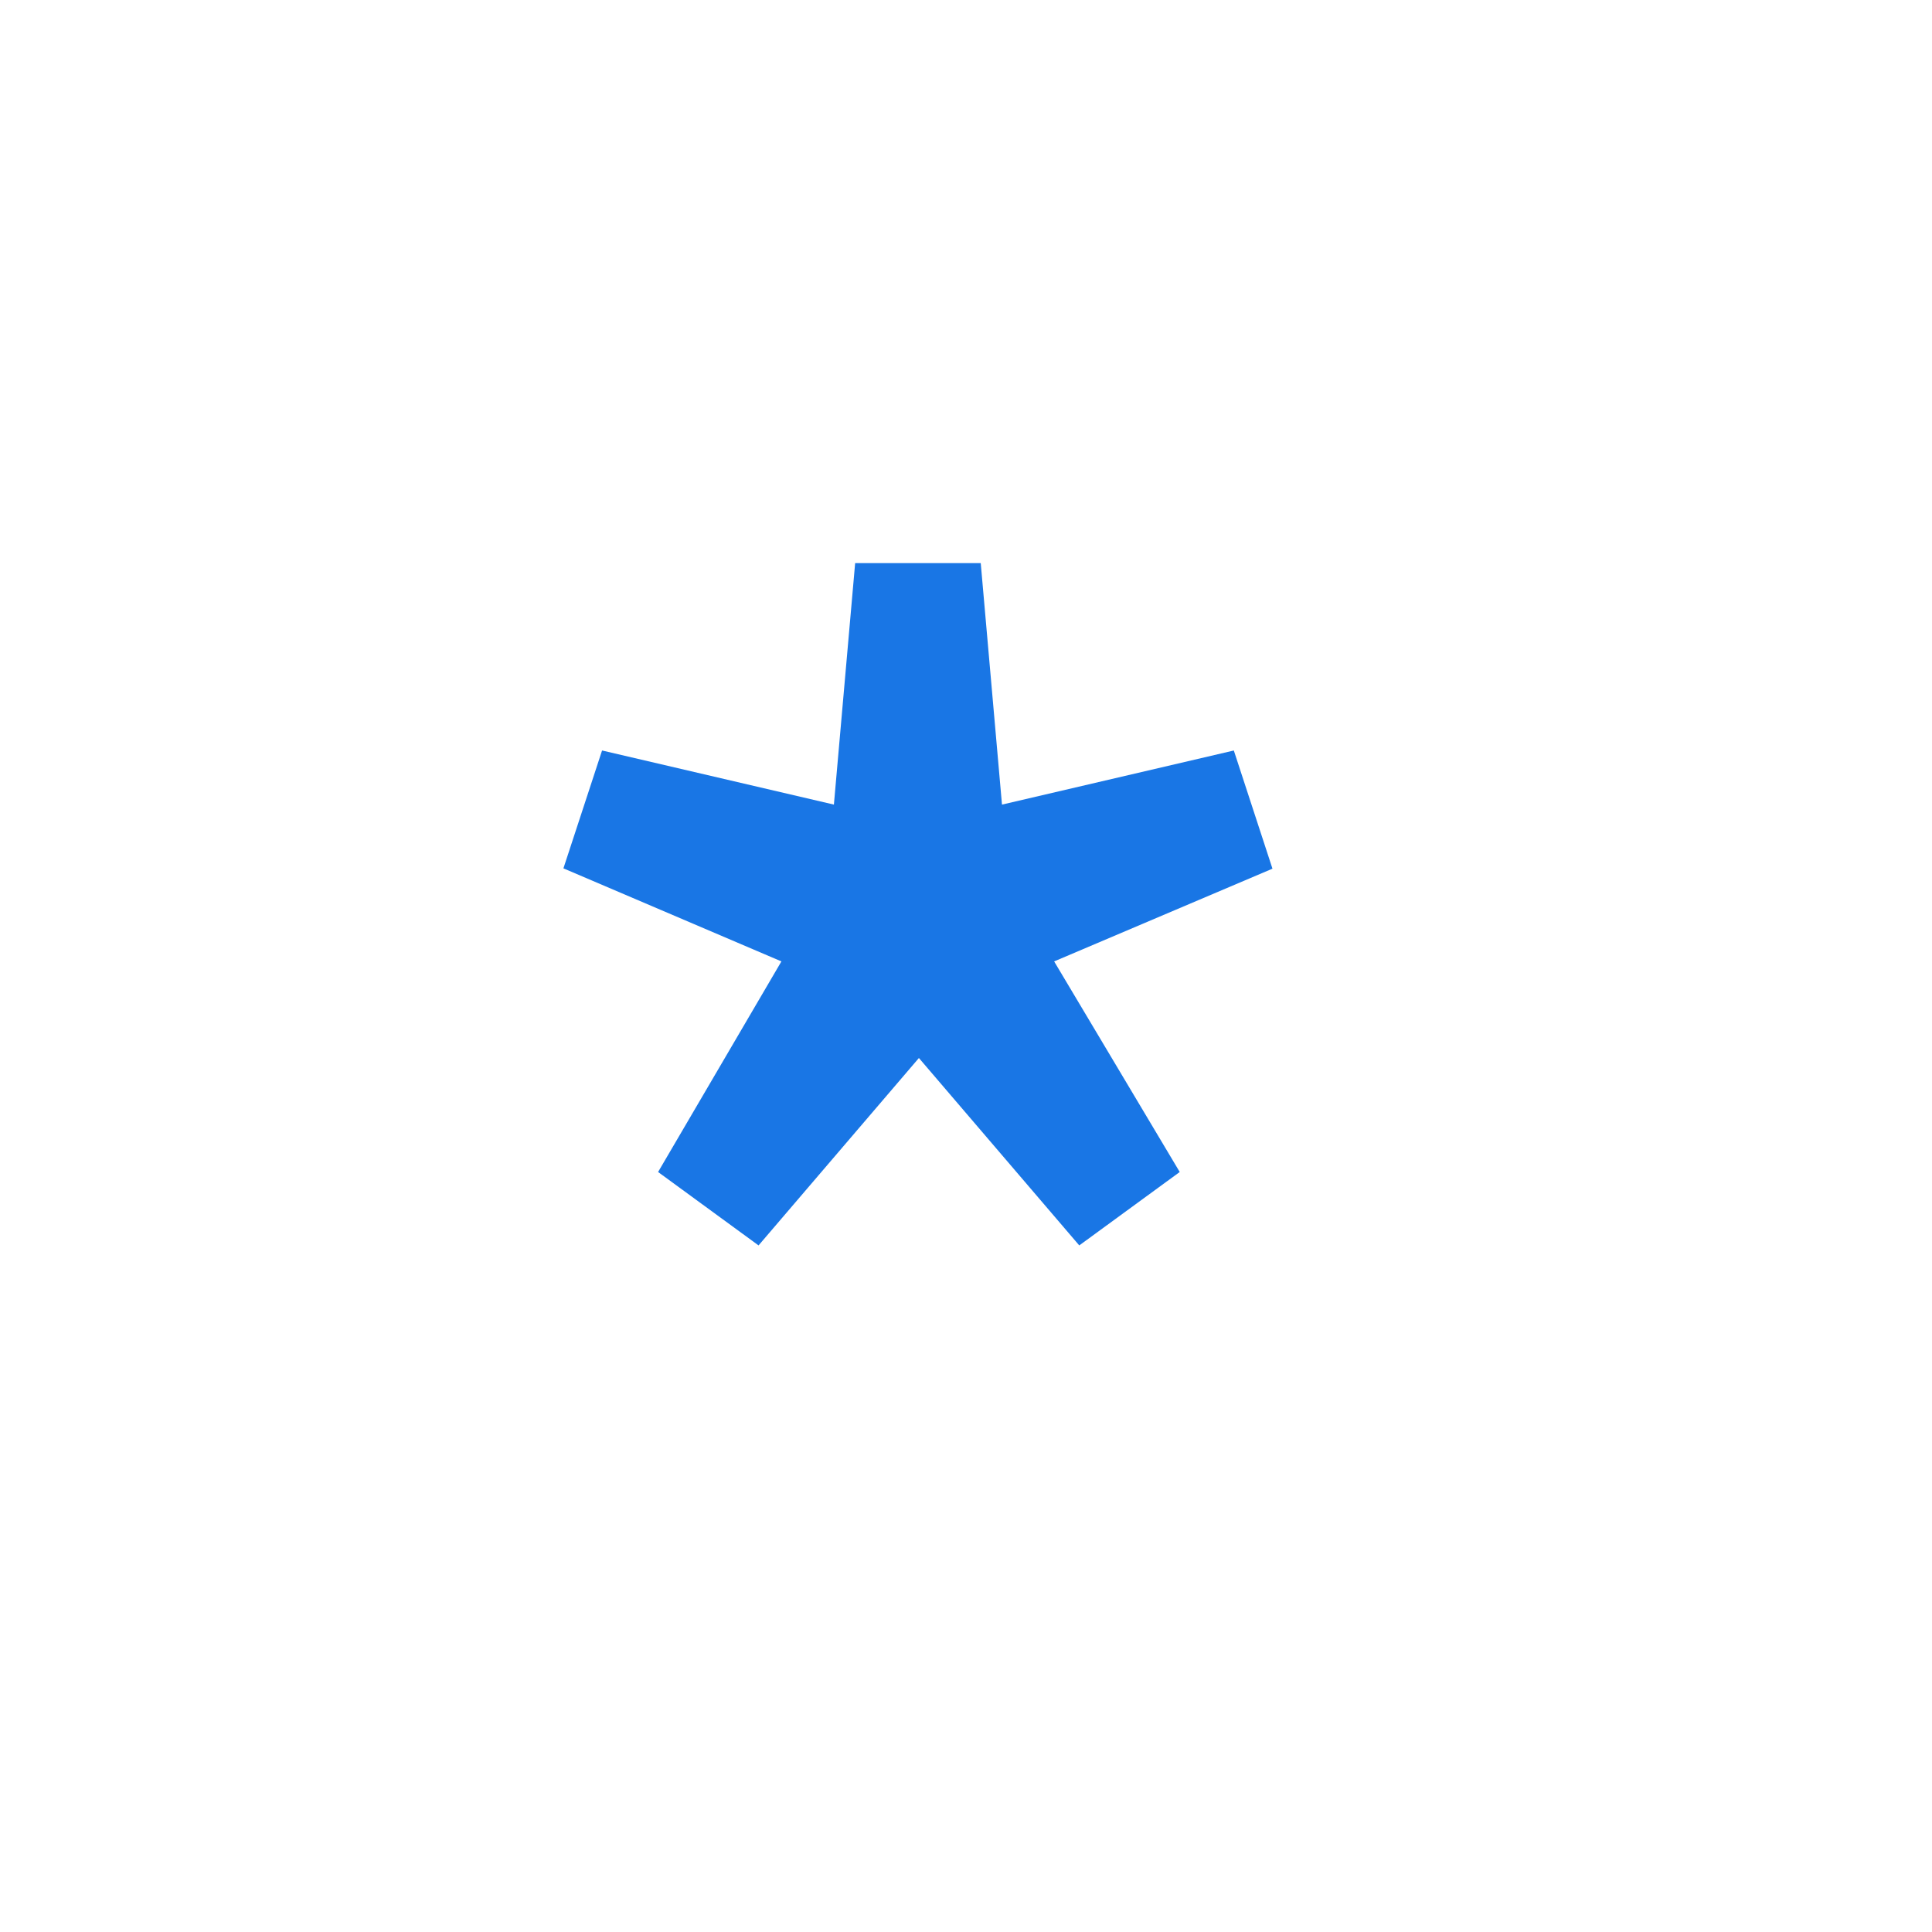 <svg xmlns="http://www.w3.org/2000/svg" width="24" height="24" viewBox="0 0 24 24">
    <g data-name="그룹 110159">
        <path data-name="사각형 60064" style="fill:none" d="M0 0h24v24H0z"/>
    </g>
    <path data-name="패스 462066" d="m3.816 17.248 1.992-2.328L7.8 17.248l1.248-.912-1.56-2.616 2.712-1.152-.48-1.468-2.88.672-.264-3h-1.56l-.264 3-2.88-.672-.48 1.464L4.1 13.72l-1.532 2.616z" transform="translate(5.607 -1.777)" style="fill:#1976e5"/>
</svg>
